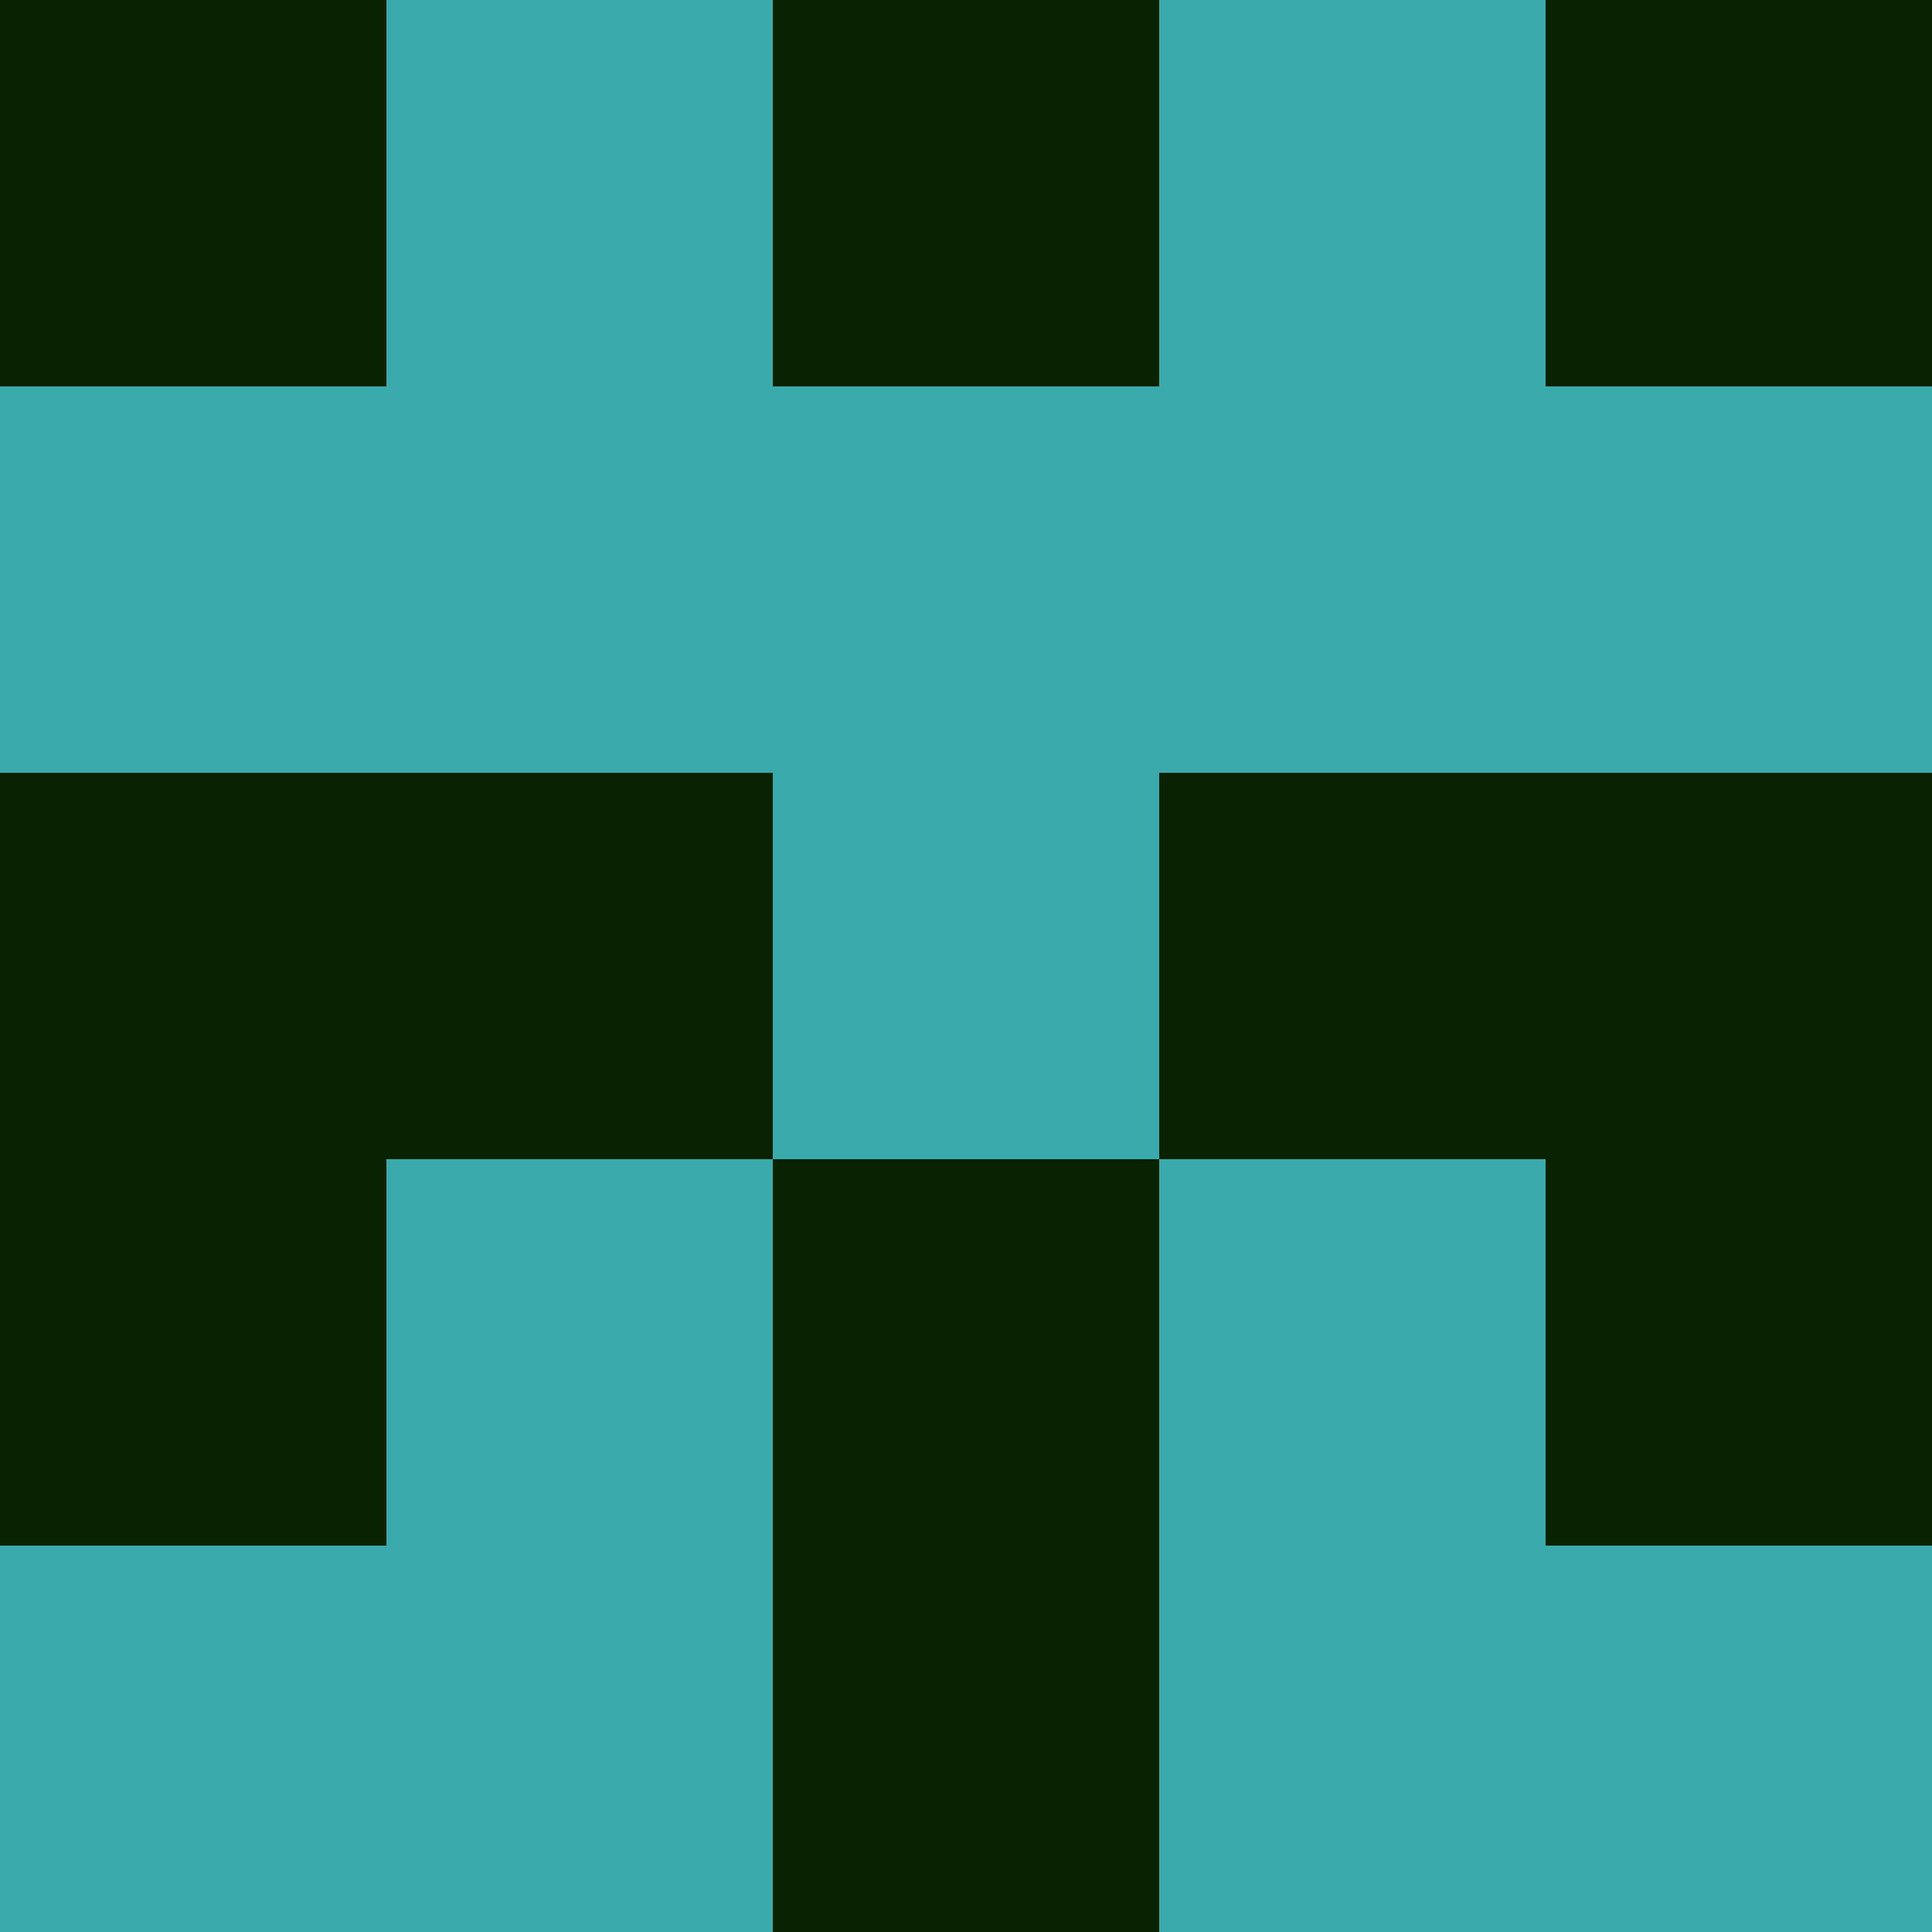 <?xml version="1.0" encoding="utf-8"?>
<!DOCTYPE svg PUBLIC "-//W3C//DTD SVG 20010904//EN"
"http://www.w3.org/TR/2001/REC-SVG-20010904/DTD/svg10.dtd">
<svg viewBox="0 0 5 5" height="100" width="100" xml:lang="fr"
     xmlns="http://www.w3.org/2000/svg"
     xmlns:xlink="http://www.w3.org/1999/xlink">
                        <rect x="0" y="0" height="1" width="1" fill="#082202"/>
                    <rect x="4" y="0" height="1" width="1" fill="#082202"/>
                    <rect x="1" y="0" height="1" width="1" fill="#3AABAA"/>
                    <rect x="3" y="0" height="1" width="1" fill="#3AABAA"/>
                    <rect x="2" y="0" height="1" width="1" fill="#082202"/>
                                <rect x="0" y="1" height="1" width="1" fill="#3AABAA"/>
                    <rect x="4" y="1" height="1" width="1" fill="#3AABAA"/>
                    <rect x="1" y="1" height="1" width="1" fill="#3AABAA"/>
                    <rect x="3" y="1" height="1" width="1" fill="#3AABAA"/>
                    <rect x="2" y="1" height="1" width="1" fill="#3AABAA"/>
                                <rect x="0" y="2" height="1" width="1" fill="#082202"/>
                    <rect x="4" y="2" height="1" width="1" fill="#082202"/>
                    <rect x="1" y="2" height="1" width="1" fill="#082202"/>
                    <rect x="3" y="2" height="1" width="1" fill="#082202"/>
                    <rect x="2" y="2" height="1" width="1" fill="#3AABAA"/>
                                <rect x="0" y="3" height="1" width="1" fill="#082202"/>
                    <rect x="4" y="3" height="1" width="1" fill="#082202"/>
                    <rect x="1" y="3" height="1" width="1" fill="#3AABAA"/>
                    <rect x="3" y="3" height="1" width="1" fill="#3AABAA"/>
                    <rect x="2" y="3" height="1" width="1" fill="#082202"/>
                                <rect x="0" y="4" height="1" width="1" fill="#3AABAA"/>
                    <rect x="4" y="4" height="1" width="1" fill="#3AABAA"/>
                    <rect x="1" y="4" height="1" width="1" fill="#3AABAA"/>
                    <rect x="3" y="4" height="1" width="1" fill="#3AABAA"/>
                    <rect x="2" y="4" height="1" width="1" fill="#082202"/>
            </svg>